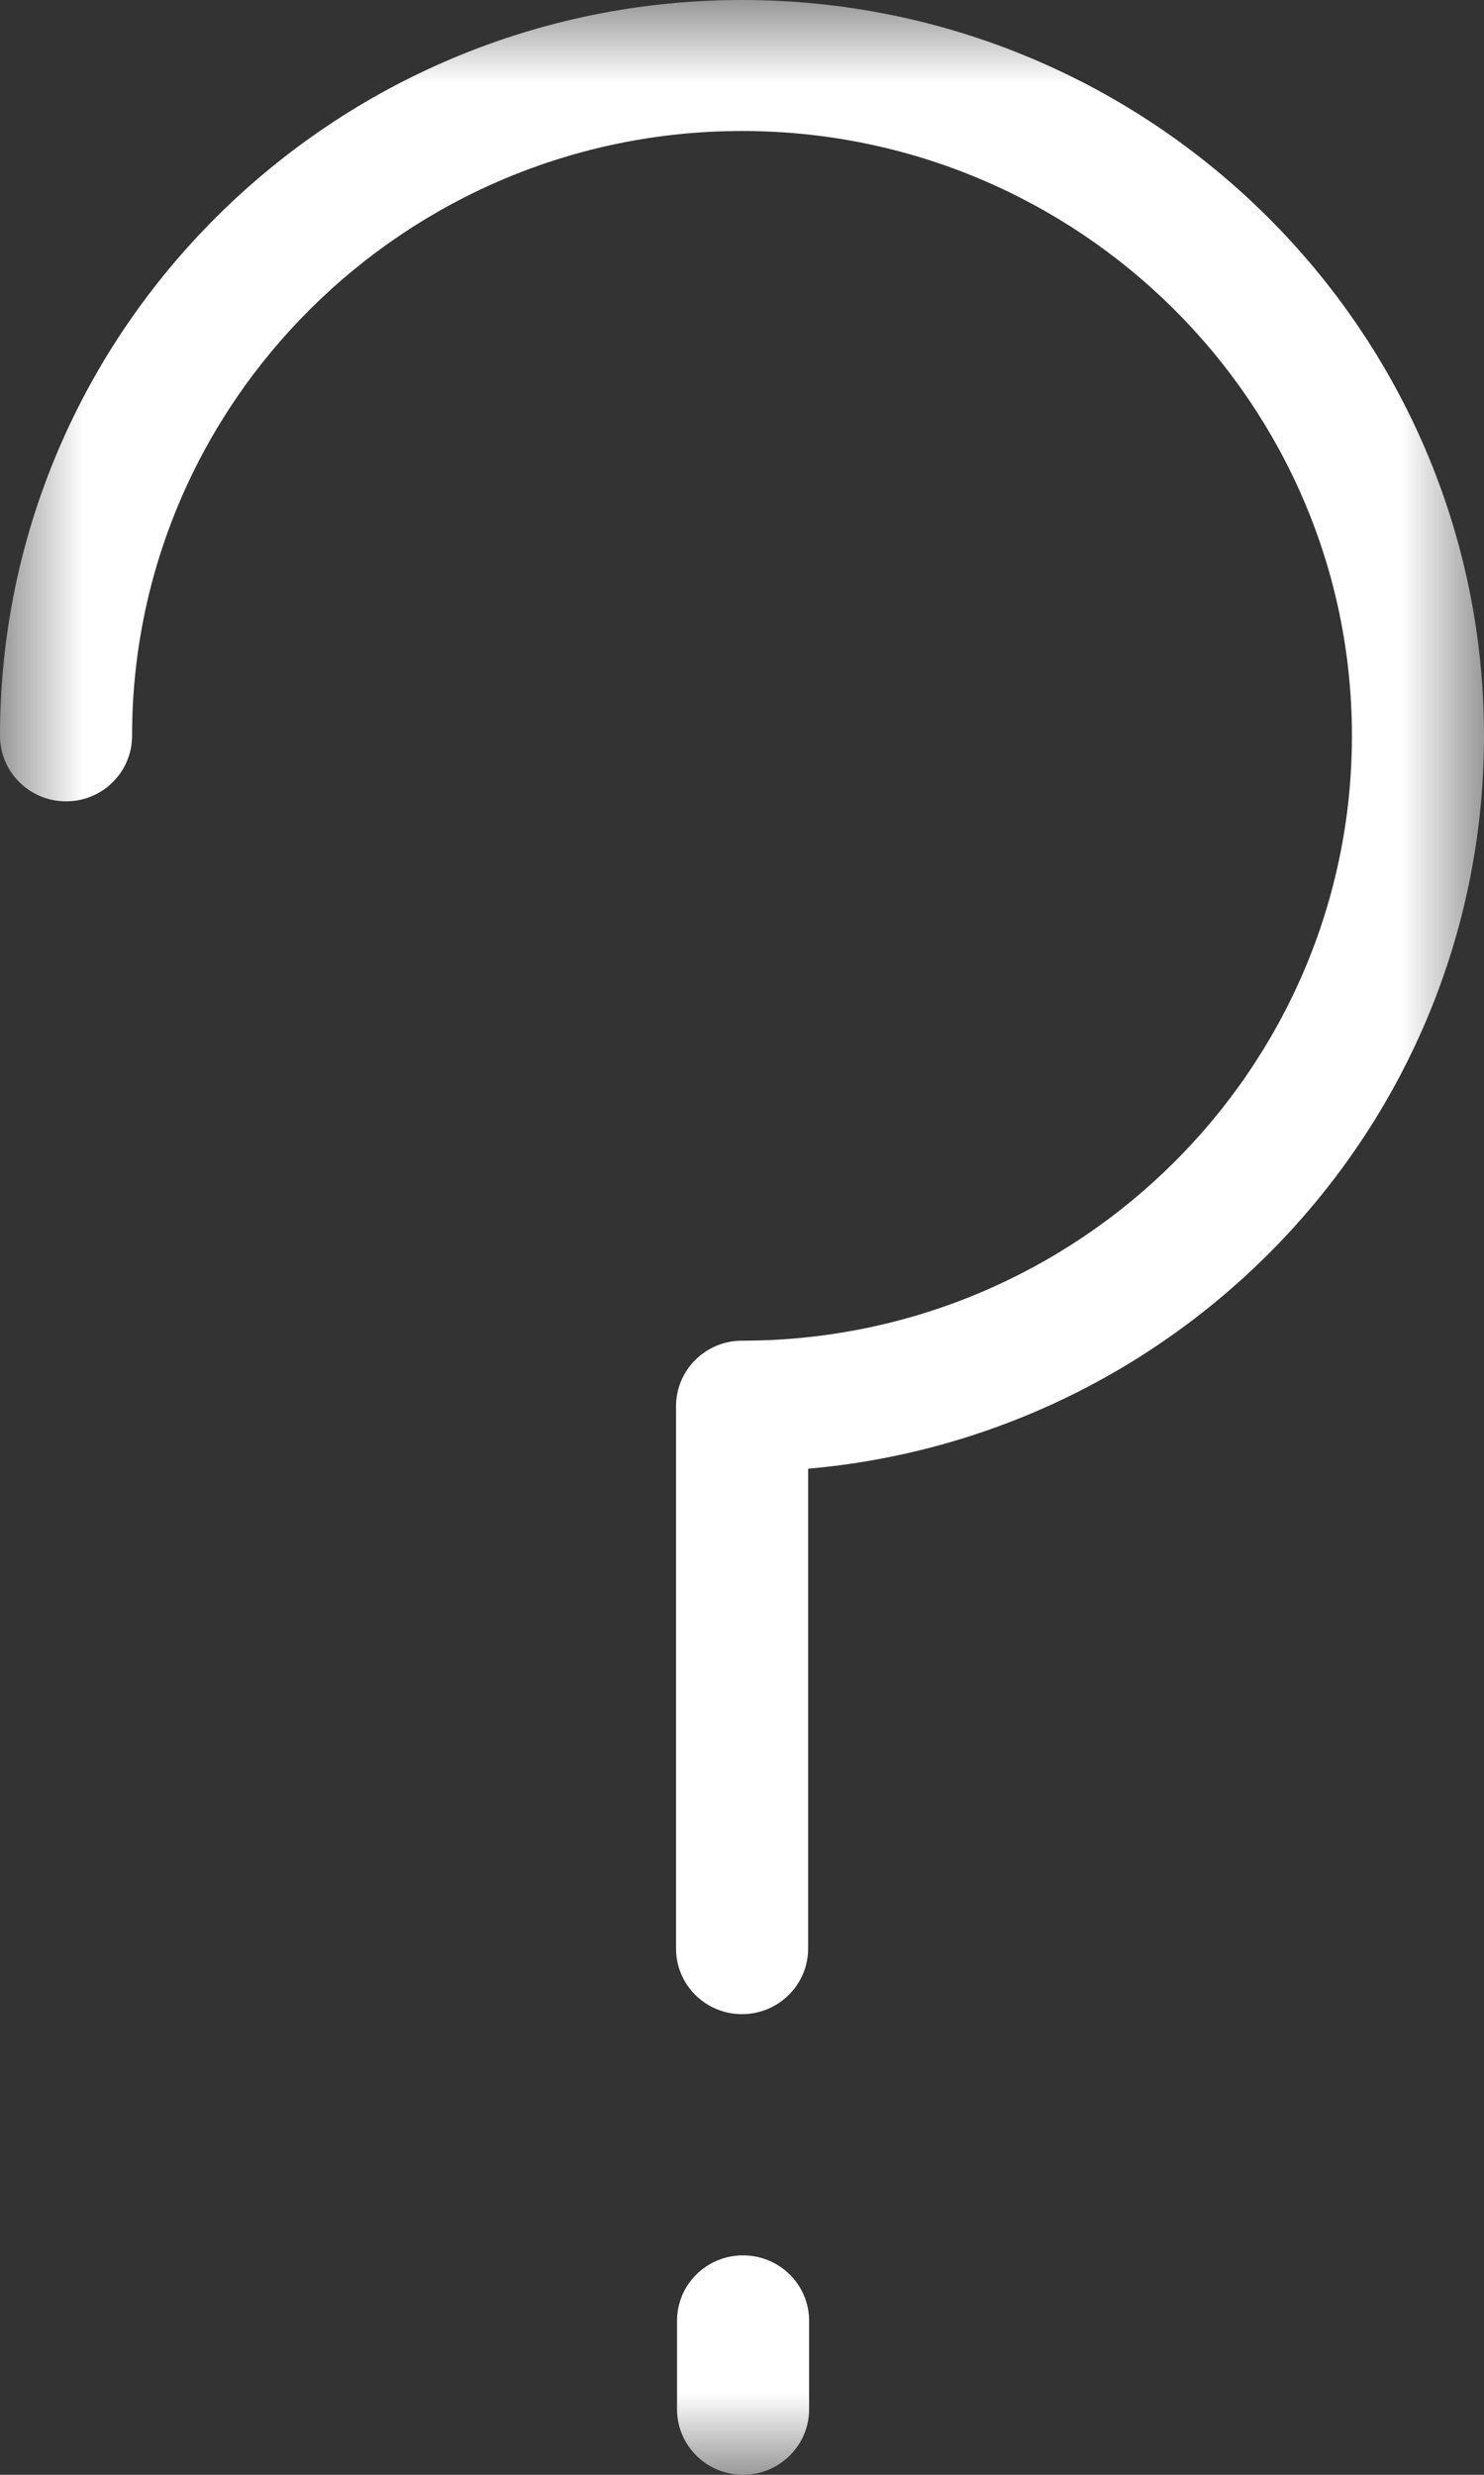 <?xml version="1.0" encoding="UTF-8"?>
<svg width="9px" height="15px" viewBox="0 0 9 15" version="1.1" xmlns="http://www.w3.org/2000/svg" xmlns:xlink="http://www.w3.org/1999/xlink">
    <rect x="0" y="0" width="9" height="15" fill="#333333" stroke="none"/>
    <!-- Generator: Sketch 48.2 (47327) - http://www.bohemiancoding.com/sketch -->
    <title>Page 1</title>
    <desc>Created with Sketch.</desc>
    <defs>
        <polygon id="path-1" points="9 0 0 0 0 15 9 15"></polygon>
    </defs>
    <g id="Sidebar/Light/Default" stroke="none" stroke-width="1" fill="none" fill-rule="evenodd" transform="translate(-22, -357)">
        <g id="Page-1" transform="translate(22, 357)">
            <mask id="mask-2" fill="white">
                <use xlink:href="#path-1"></use>
            </mask>
            <g id="Clip-2"></g>
            <path d="M4.506,13.67 C4.285,13.67 4.106,13.847 4.106,14.067 L4.106,14.603 C4.106,14.822 4.285,15 4.506,15 C4.727,15 4.907,14.822 4.907,14.603 L4.907,14.067 C4.907,13.847 4.727,13.67 4.506,13.67 M9,4.46 C9,6.786 7.195,8.701 4.901,8.902 L4.901,11.811 C4.901,12.03 4.721,12.208 4.5,12.208 C4.279,12.208 4.1,12.03 4.1,11.811 L4.1,8.523 C4.1,8.304 4.279,8.126 4.5,8.126 C6.54,8.126 8.199,6.481 8.199,4.46 C8.199,2.439 6.54,0.794 4.5,0.794 C2.461,0.794 0.801,2.439 0.801,4.46 C0.801,4.679 0.622,4.857 0.401,4.857 C0.179,4.857 0,4.679 0,4.46 C0,2.001 2.019,0 4.5,0 C6.981,0 9,2.001 9,4.46" id="Fill-1" fill="#FFFFFF" mask="url(#mask-2)"></path>
        </g>
    </g>
</svg>